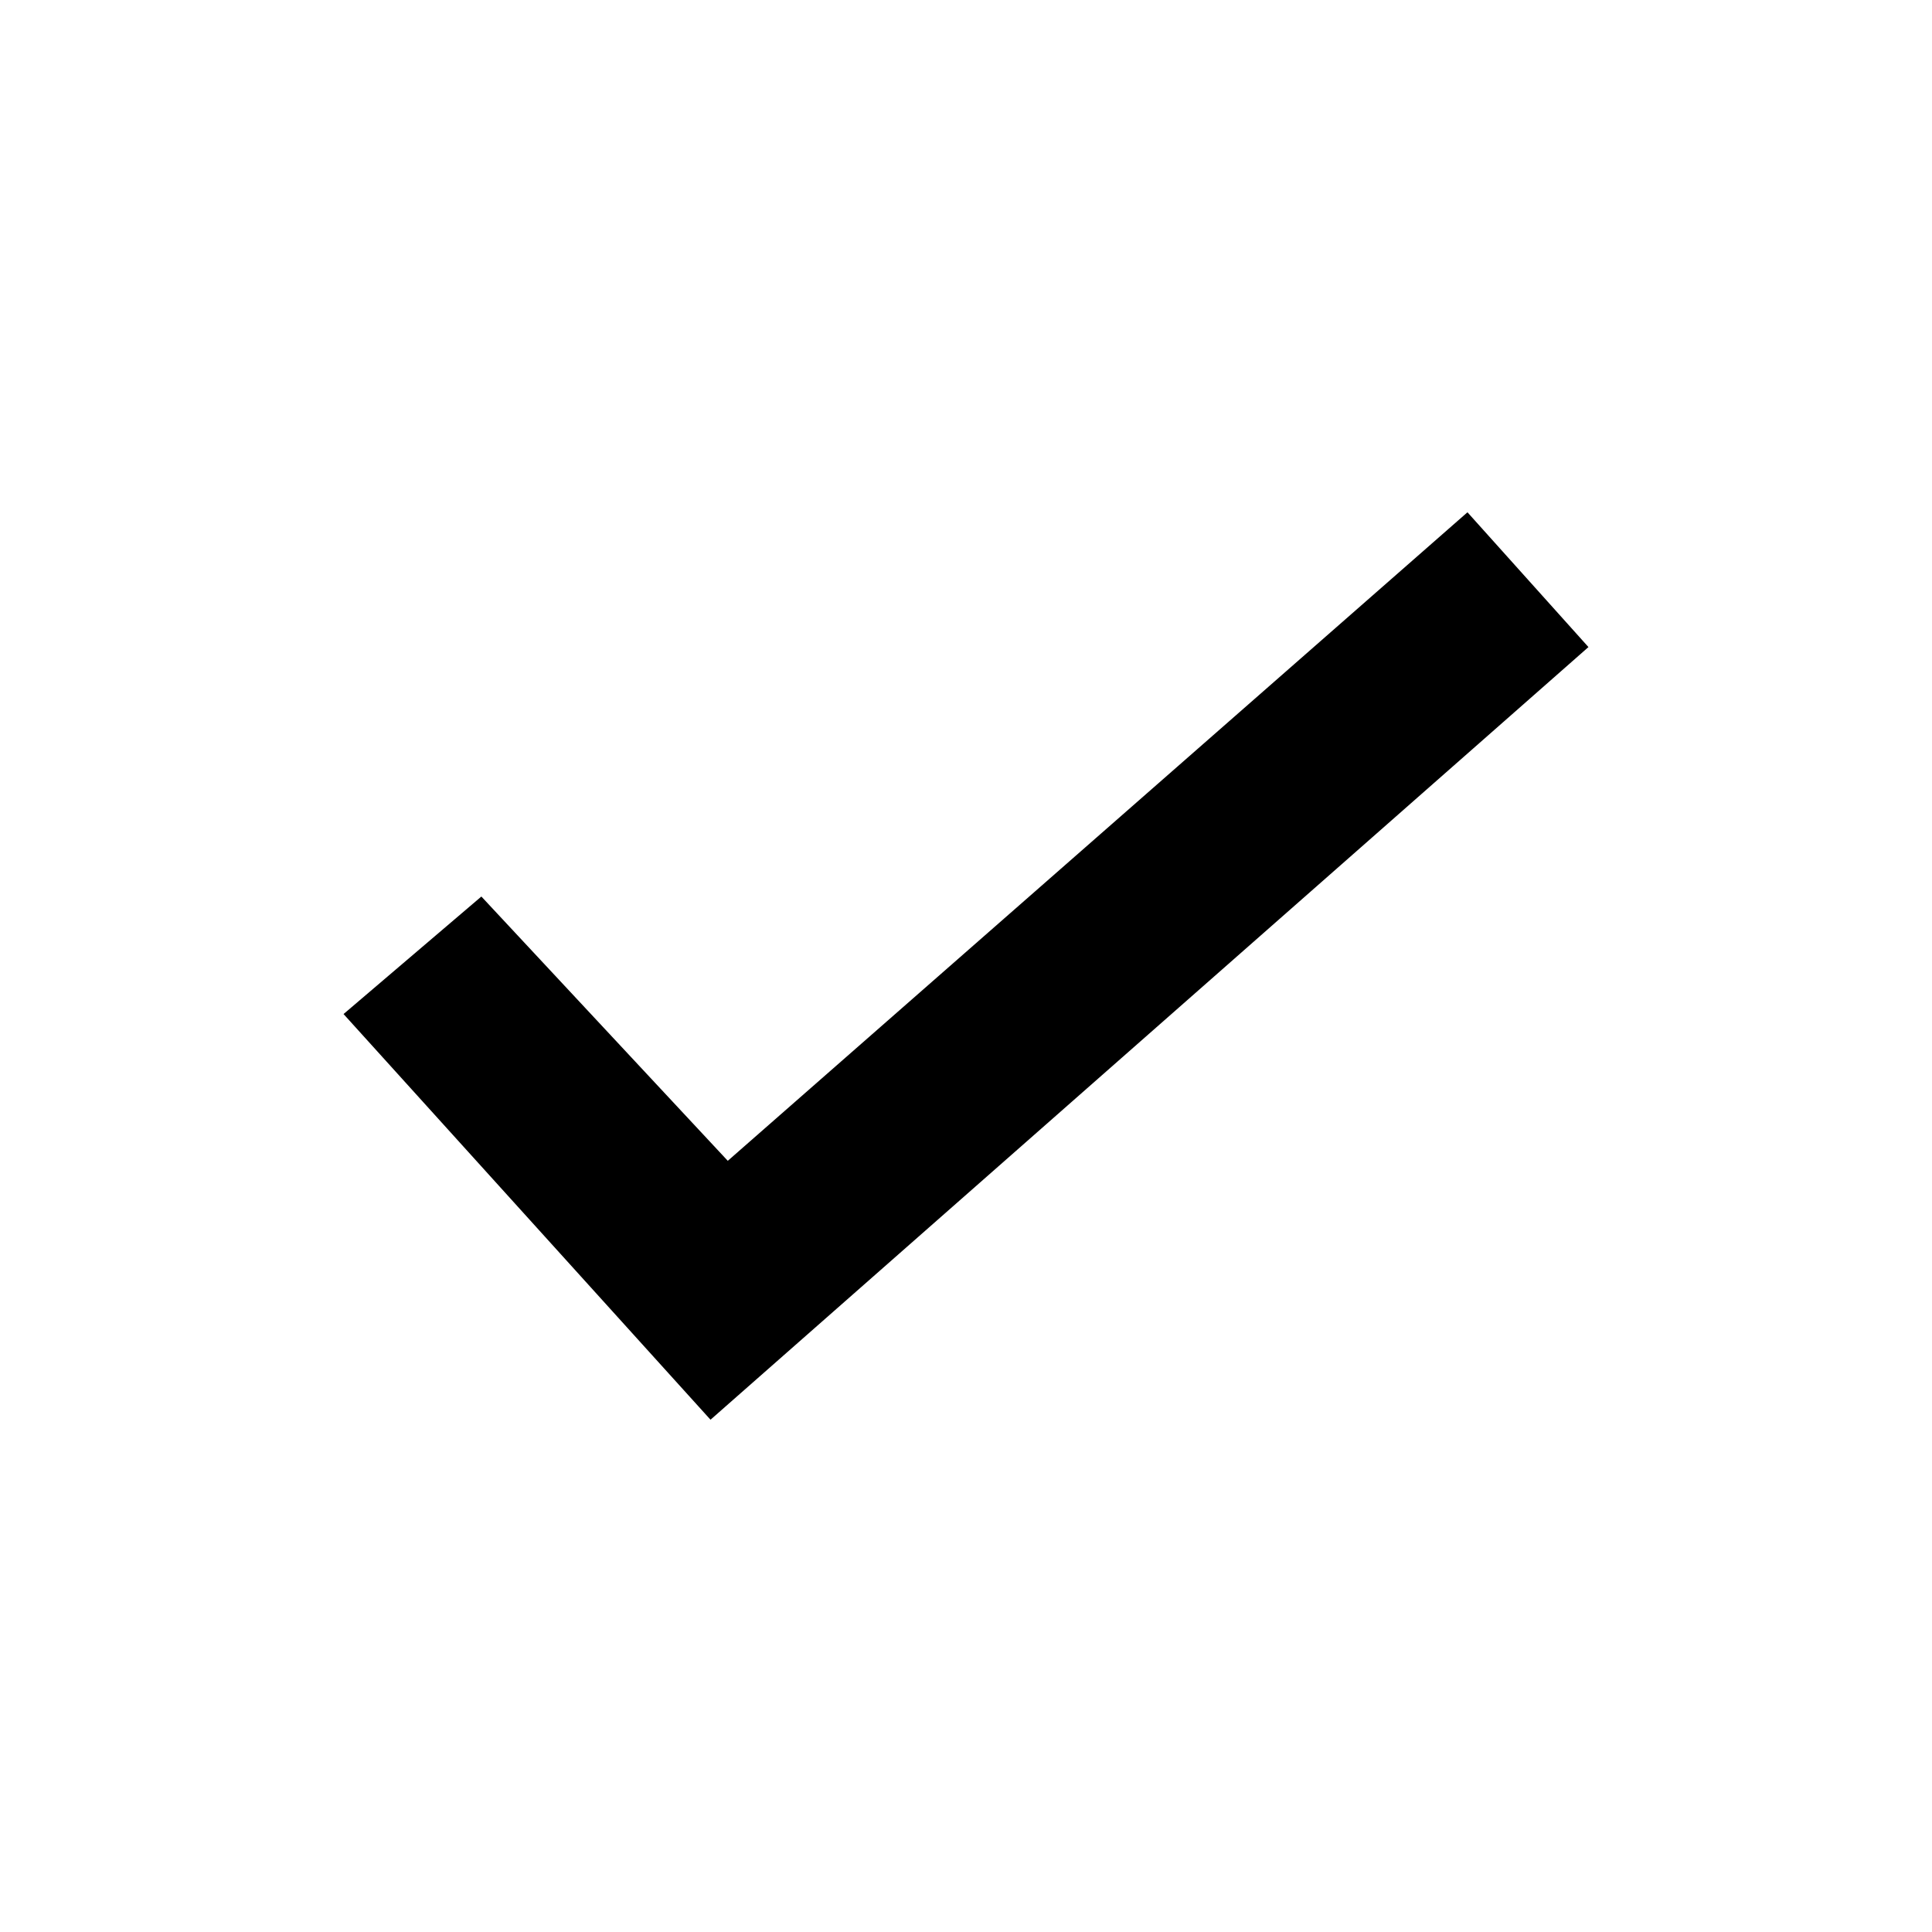 <svg xmlns="http://www.w3.org/2000/svg"   viewBox="0 0 1024 1024">
    <g fill="none" fill-rule="evenodd">
        <g>
            <path fill="#000" d="M777.786 271.522L841.914 342.961 376.585 752.478 182.086 537.466 255.136 475.178 385.739 615.256z"/>
        </g>
    </g>
</svg>
